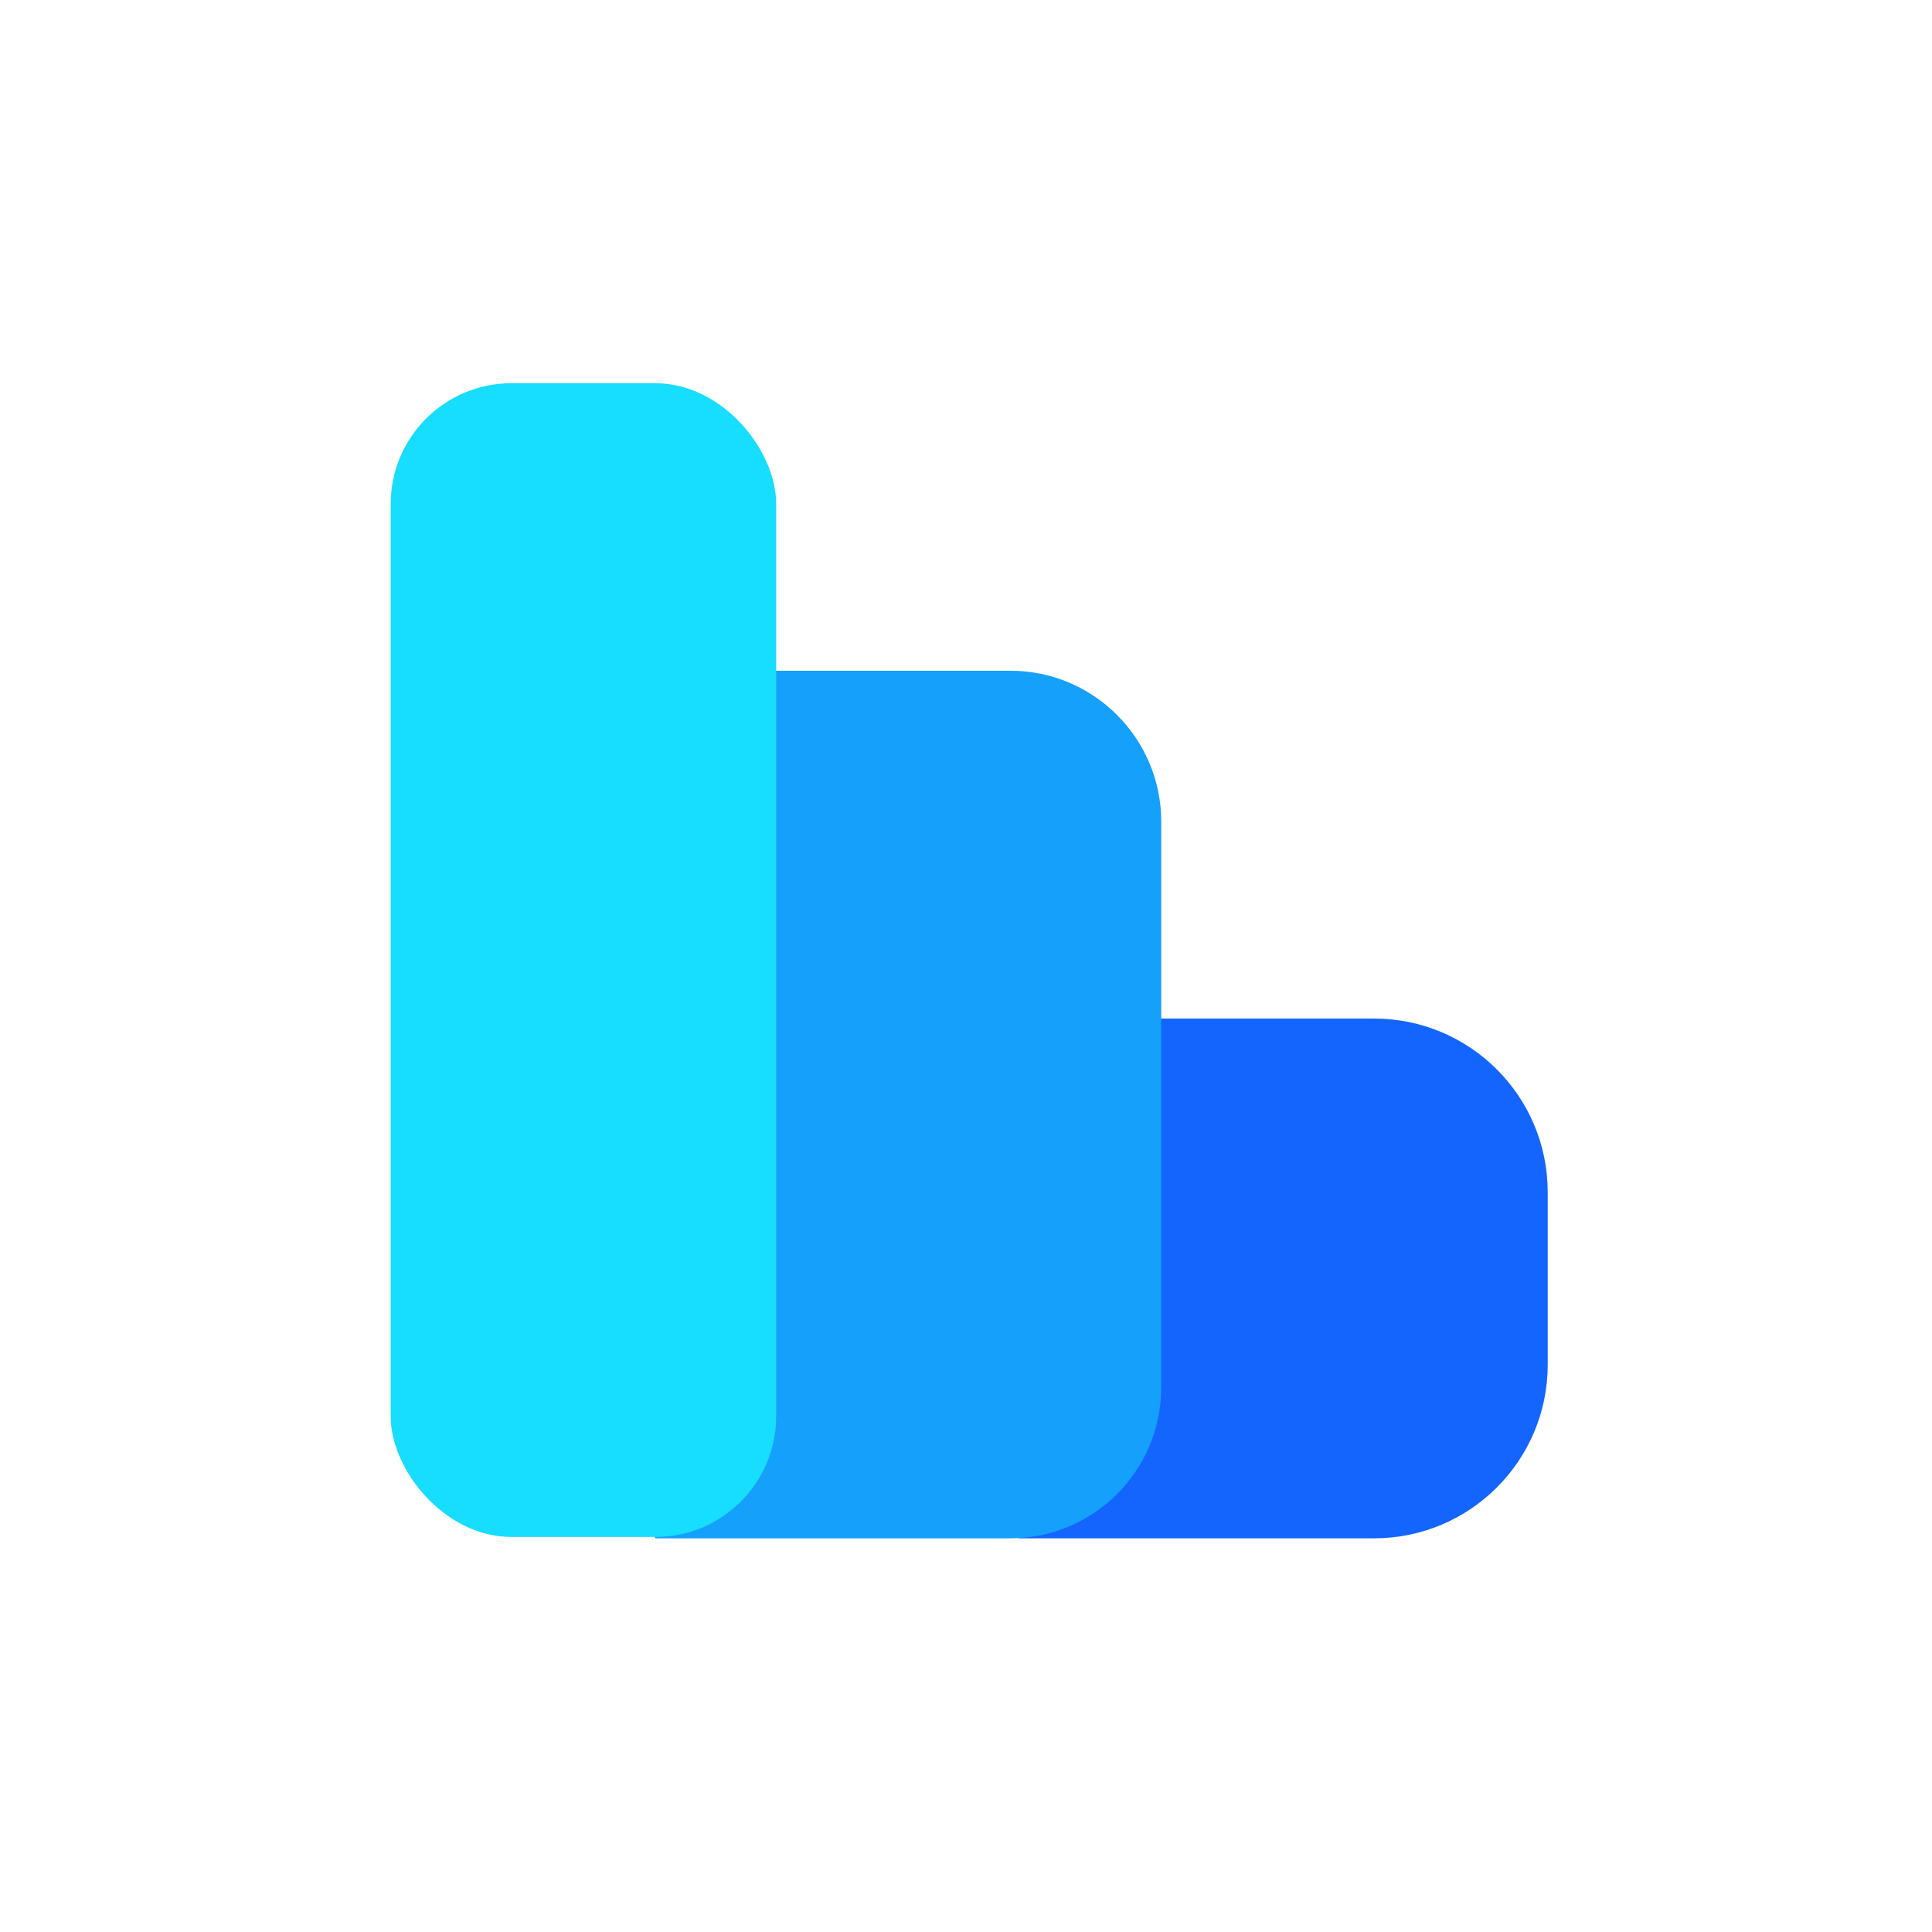 <?xml version="1.0" encoding="UTF-8"?><svg id="a" xmlns="http://www.w3.org/2000/svg" viewBox="0 0 512 512"><defs><style>.b{fill:#15a0fb;}.c{fill:#1365fe;}.d{fill:#17ddfe;}</style></defs><path class="c" d="M269.91,269.93h94.25c25.39,0,46,20.61,46,46v45.74c0,25.39-20.61,46-46,46h-94.25v-137.74h0Z"/><path class="b" d="M173.56,177.75h94.18c22.08,0,40,17.92,40,40v149.92c0,22.08-17.92,40-40,40h-94.18V177.75h0Z"/><rect class="d" x="103.54" y="101.56" width="102.16" height="305.75" rx="32" ry="32"/></svg>